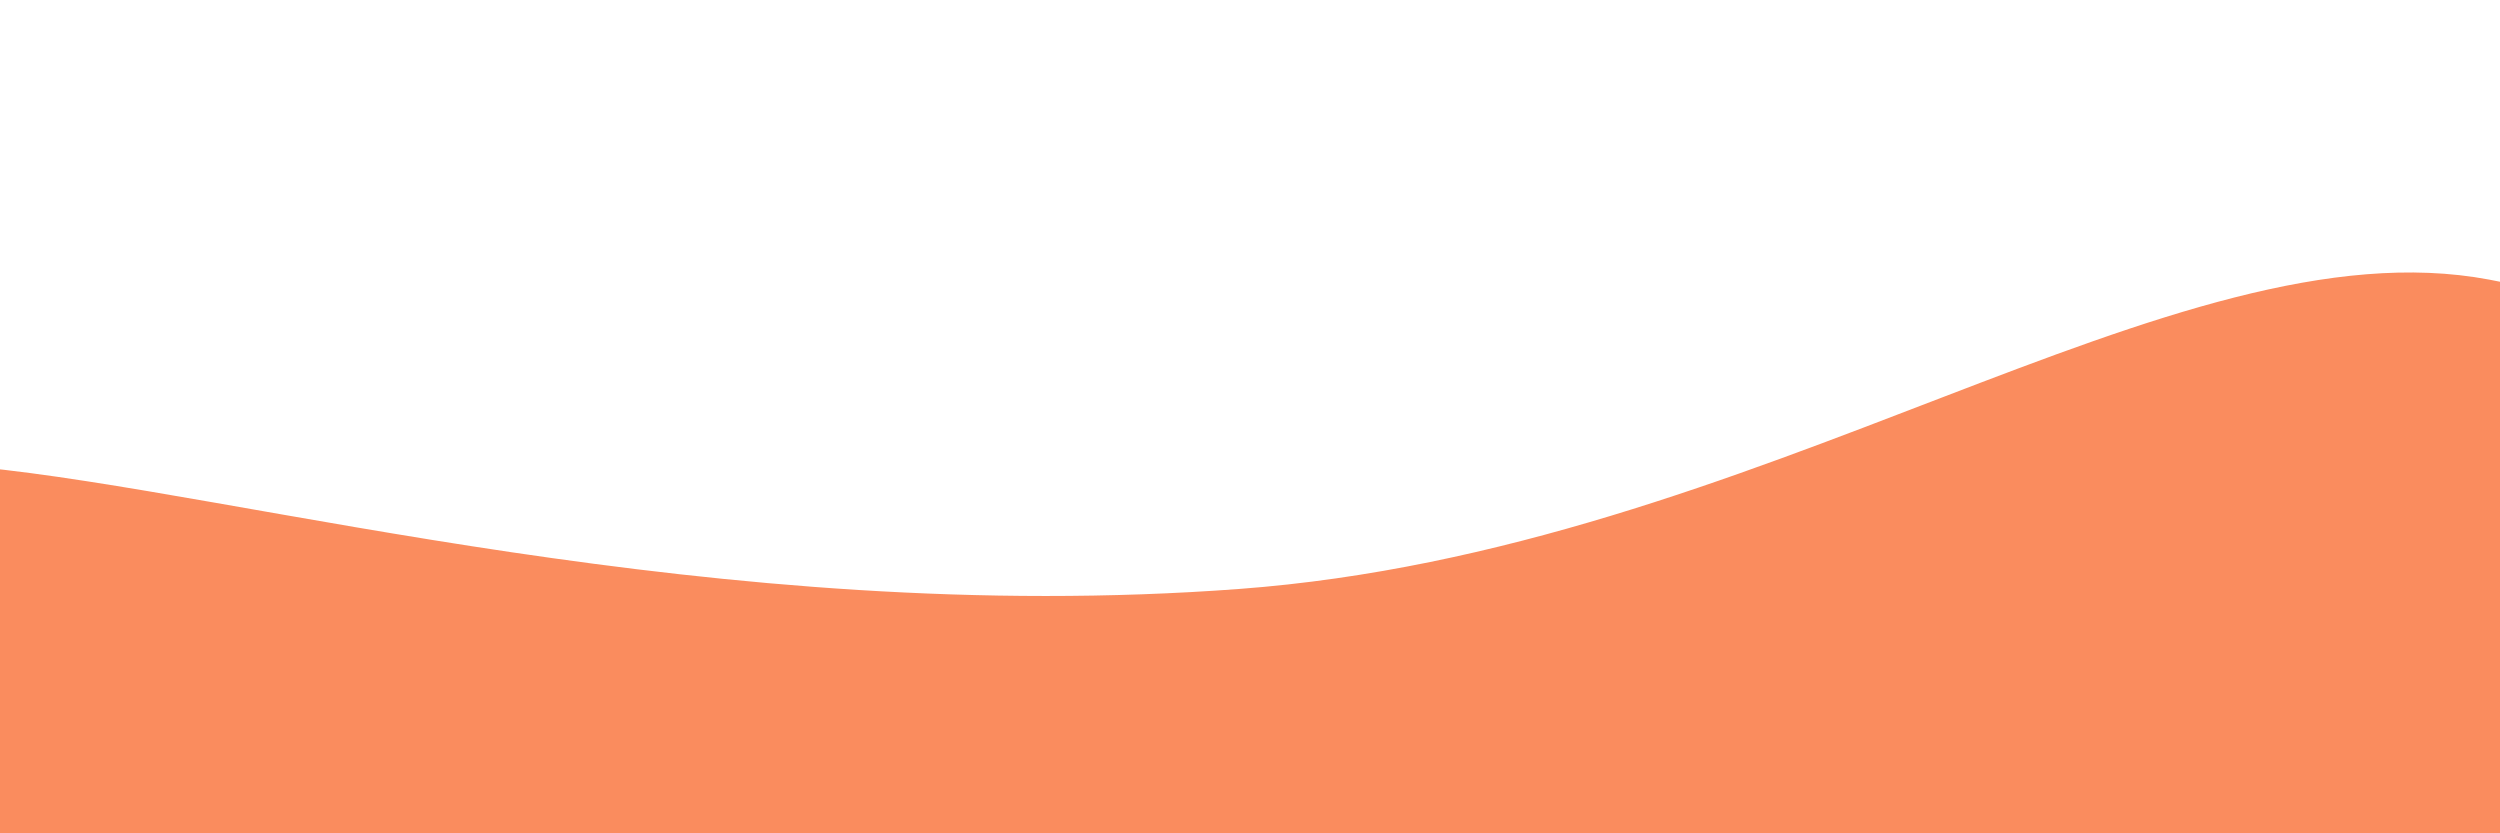 <svg xmlns="http://www.w3.org/2000/svg" version="1.1" xmlns:xlink="http://www.w3.org/1999/xlink" xmlns:svgjs="http://svgjs.dev/svgjs" viewBox="0 0 2400 800" opacity="1"><defs><linearGradient x1="50%" y1="0%" x2="50%" y2="100%" id="sssurf-grad"><stop stop-color="hsl(1.4, 100%, 67%)" stop-opacity="1" offset="0%"></stop><stop stop-color="hsl(167, 52%, 78%)" stop-opacity="1" offset="100%"></stop></linearGradient></defs><g fill="#fa8c5e" transform="matrix(1,0,0,1,-10.476,403.411)"><path d="M-10,10C242.083,34.375,697.917,164.5,1200,127C1702.083,89.5,2097.917,-226.875,2400,-170C2702.083,-113.125,3254.167,177.083,2650,400C2045.833,622.917,156.25,795.833,-500,900" transform="matrix(1,0,0,1,0,35)" opacity="NaN"></path></g></svg>